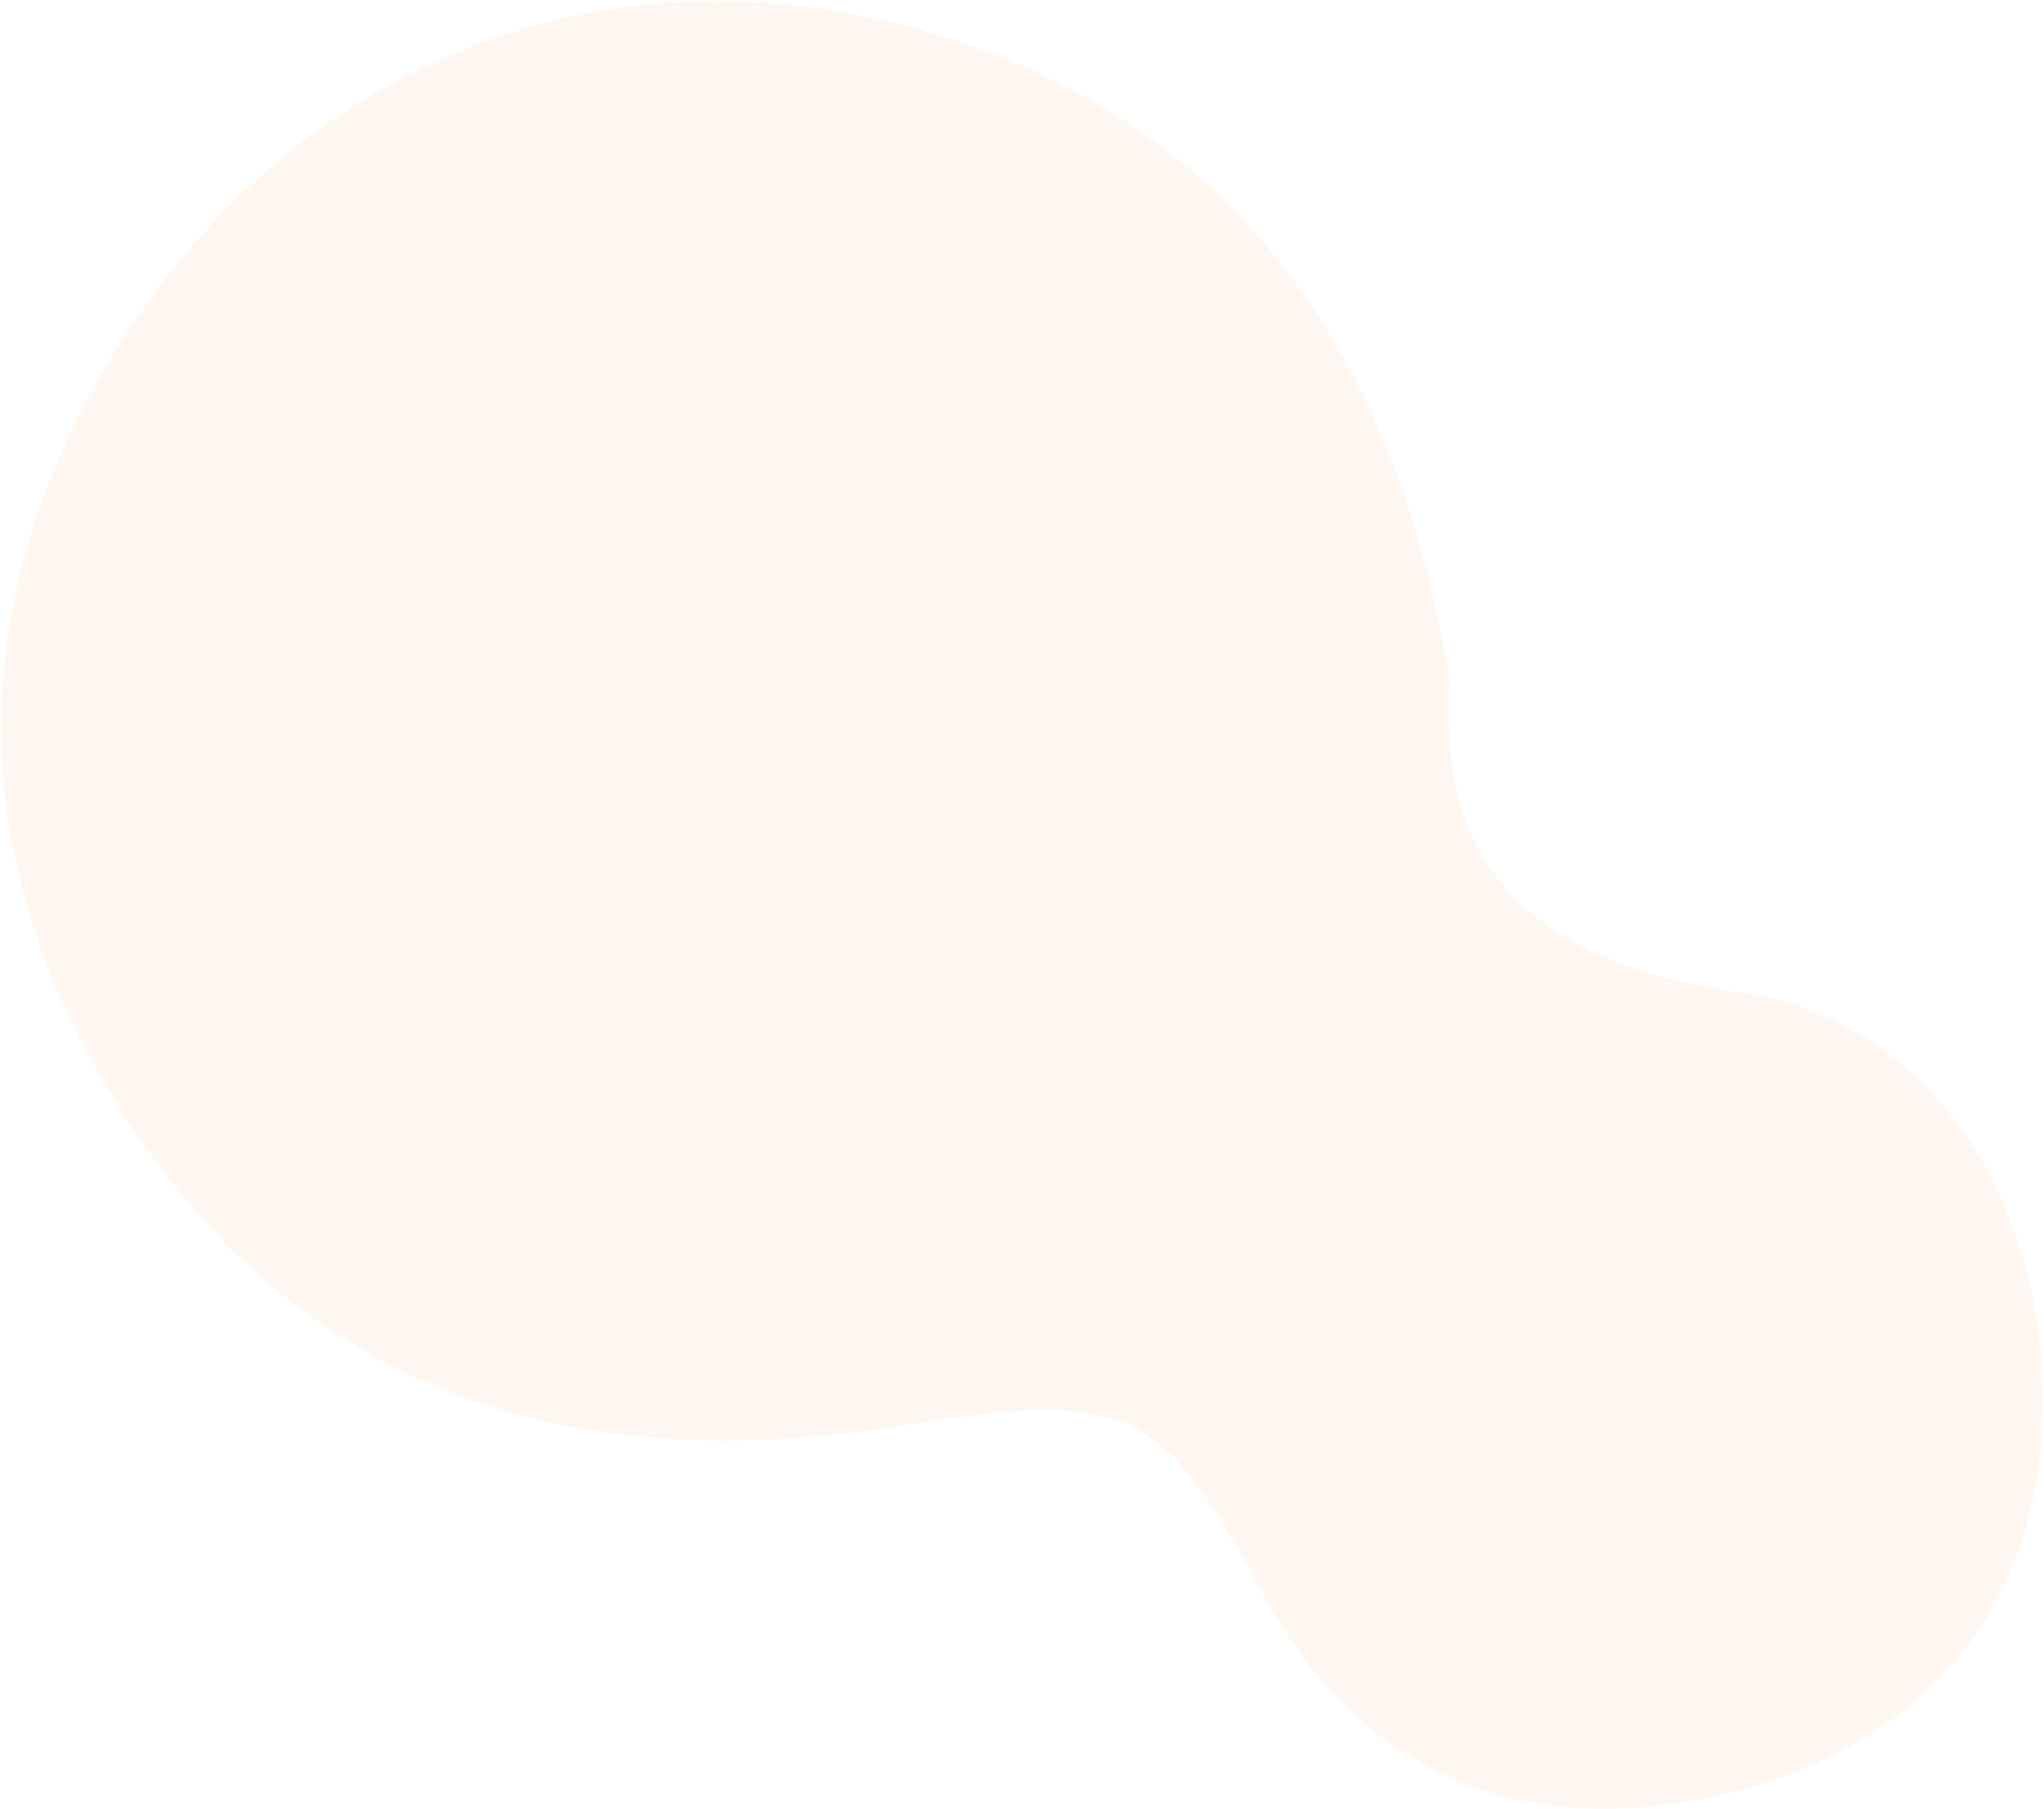 <svg width="1060" height="938" viewBox="0 0 1060 938" fill="none" xmlns="http://www.w3.org/2000/svg">
<path opacity="0.1" fill-rule="evenodd" clip-rule="evenodd" d="M751.628 352.598C745.157 447.889 792.904 499.411 903.647 514.824C1002.74 528.853 1061.32 625.497 1059.35 731.603C1057.43 834.288 996.624 906.694 892.451 930.462C786.824 954.53 704.324 918.135 654.579 825.73C601.669 727.159 584.387 720.496 465.198 739.406C308.655 764.509 169.414 728.456 75.549 594.767C-12.295 470.066 -26.308 332.403 52.142 194.983C135.845 48.145 285.27 -22.467 441.787 7.37C612.506 39.958 720.308 156.754 751.628 352.598Z" fill="#F9A66B"/>
</svg>
